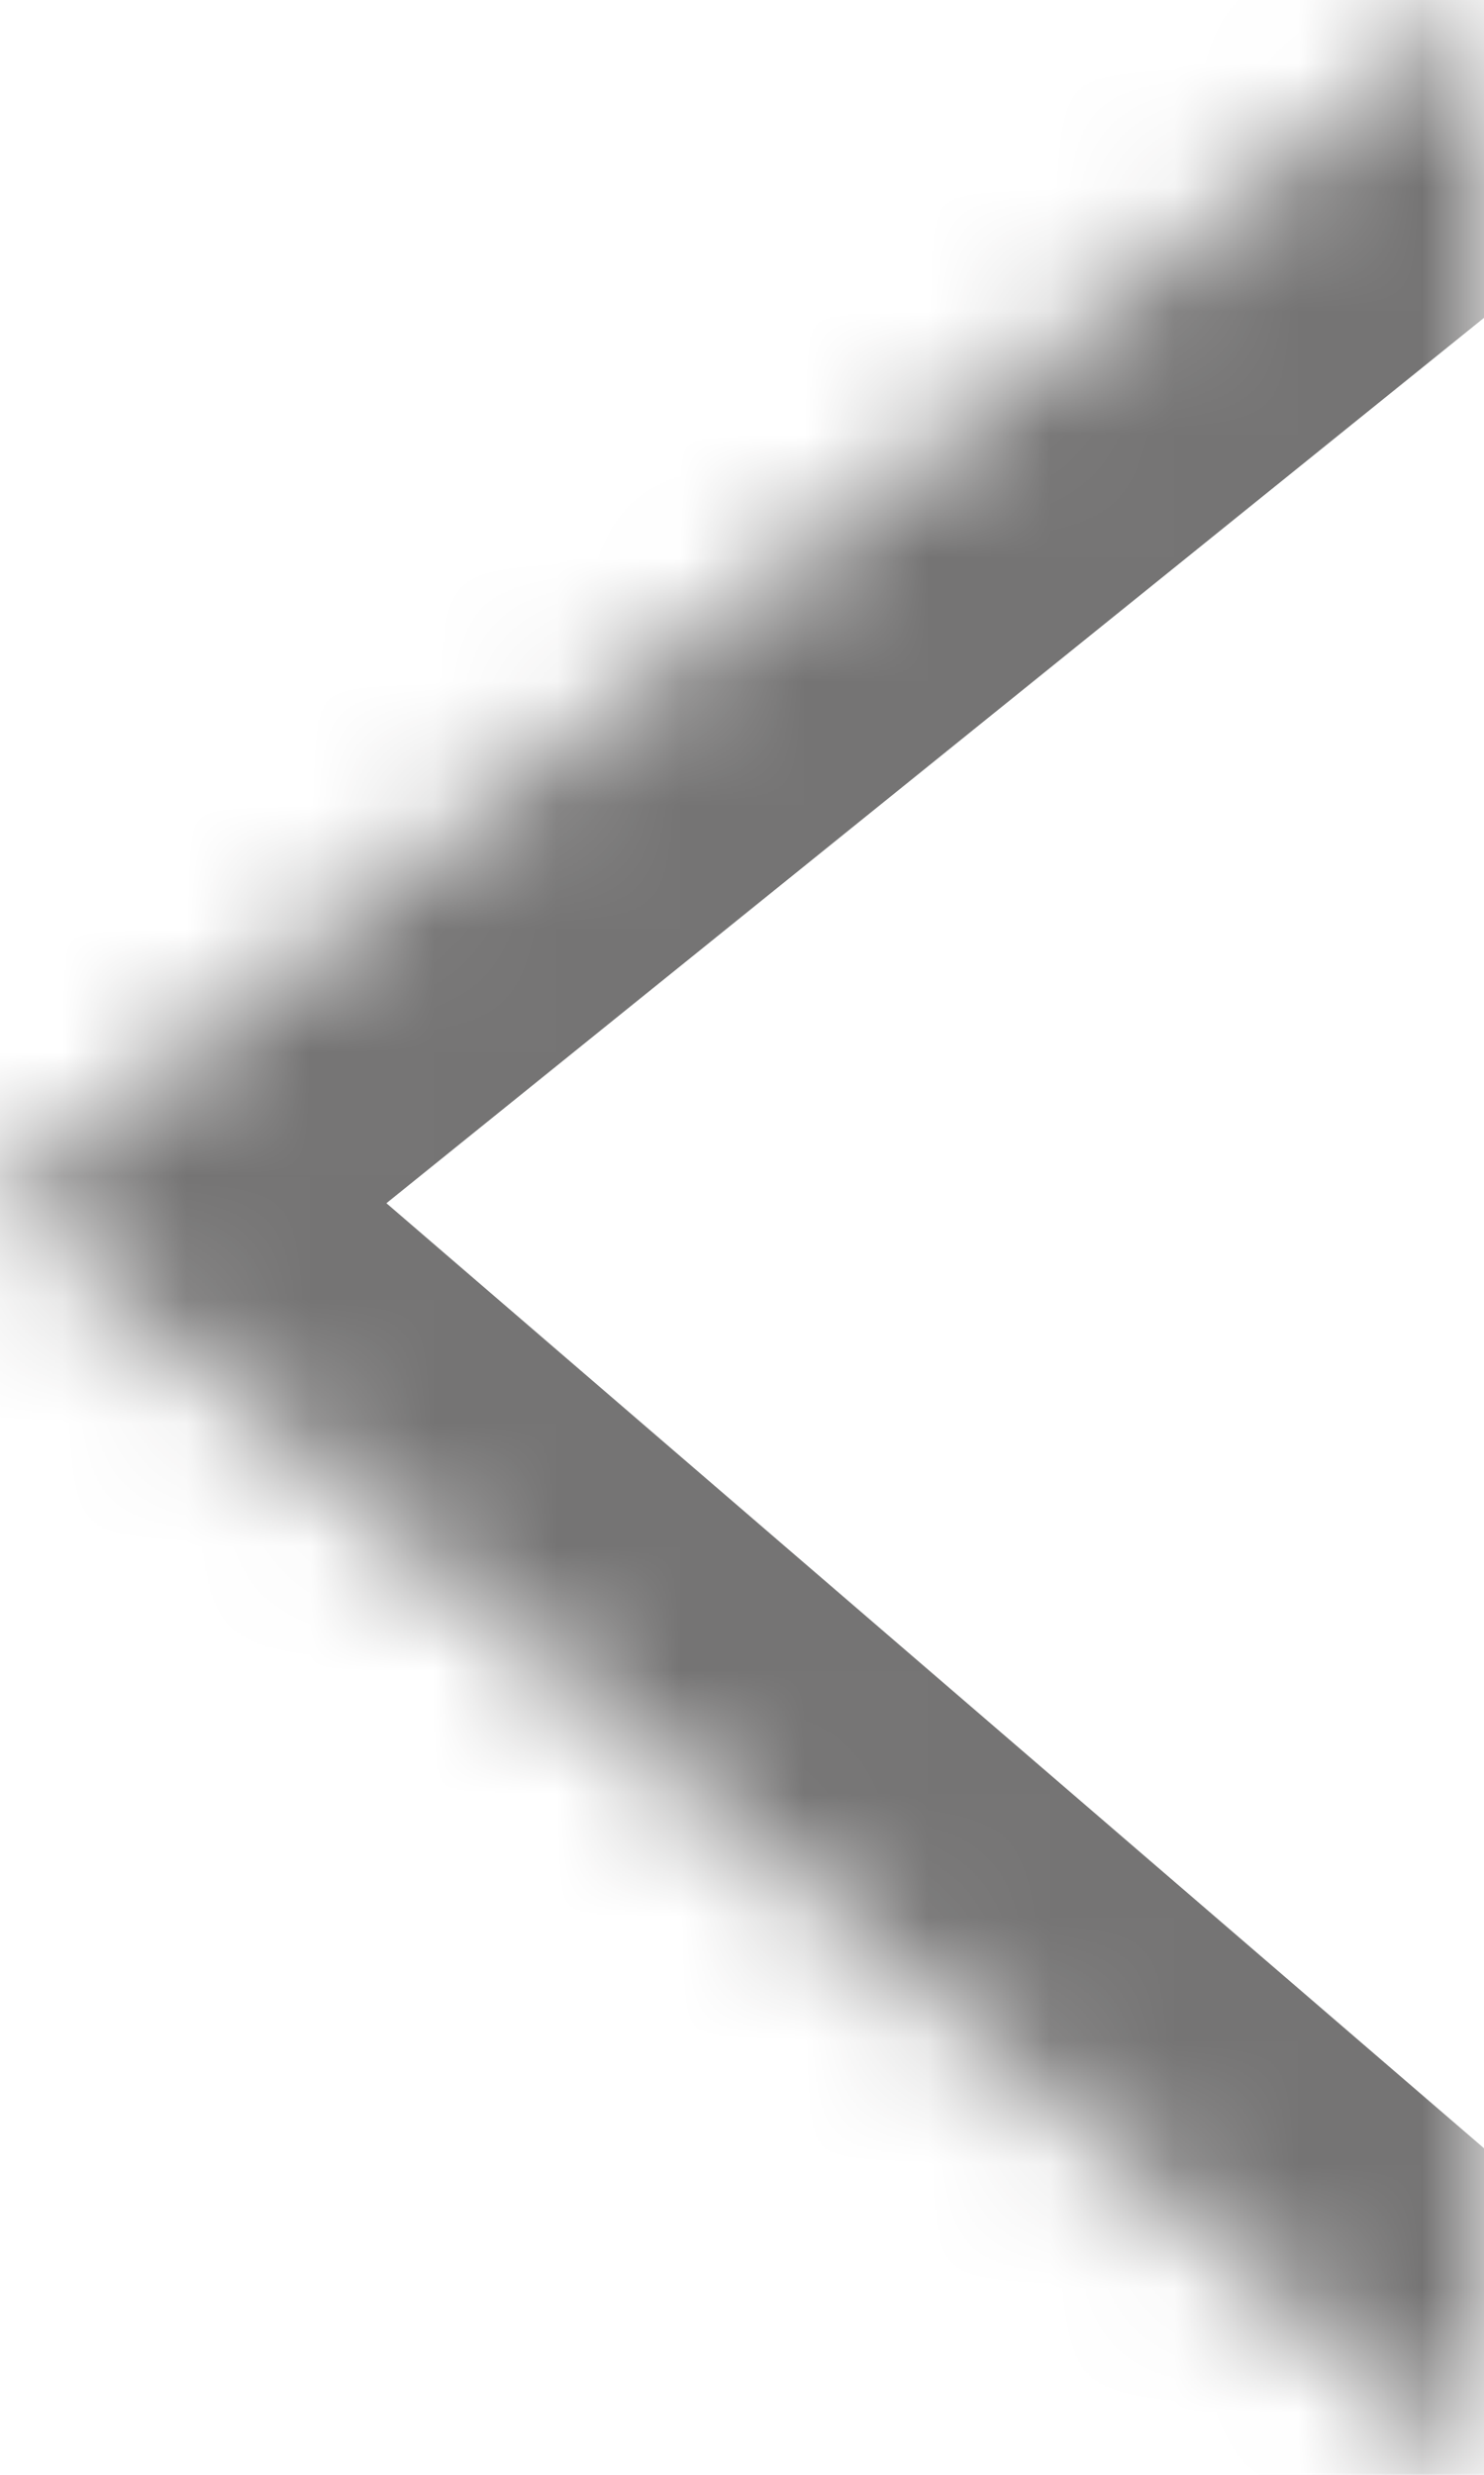 <svg width="12" height="20" viewBox="0 0 12 20" fill="none" xmlns="http://www.w3.org/2000/svg">
<mask id="path-1-inside-1_29_187" fill="white">
<path d="M12 0L0 9.674L12 20"/>
</mask>
<path d="M13.255 1.557C14.115 0.864 14.25 -0.395 13.557 -1.255C12.864 -2.115 11.605 -2.25 10.745 -1.557L13.255 1.557ZM0 9.674L-1.255 8.117C-1.717 8.489 -1.99 9.048 -2 9.642C-2.009 10.235 -1.755 10.802 -1.305 11.19L0 9.674ZM10.695 21.516C11.533 22.236 12.796 22.142 13.516 21.305C14.236 20.467 14.142 19.204 13.305 18.484L10.695 21.516ZM10.745 -1.557L-1.255 8.117L1.255 11.231L13.255 1.557L10.745 -1.557ZM-1.305 11.19L10.695 21.516L13.305 18.484L1.305 8.158L-1.305 11.19Z" fill="#757474" mask="url(#path-1-inside-1_29_187)"/>
</svg>
